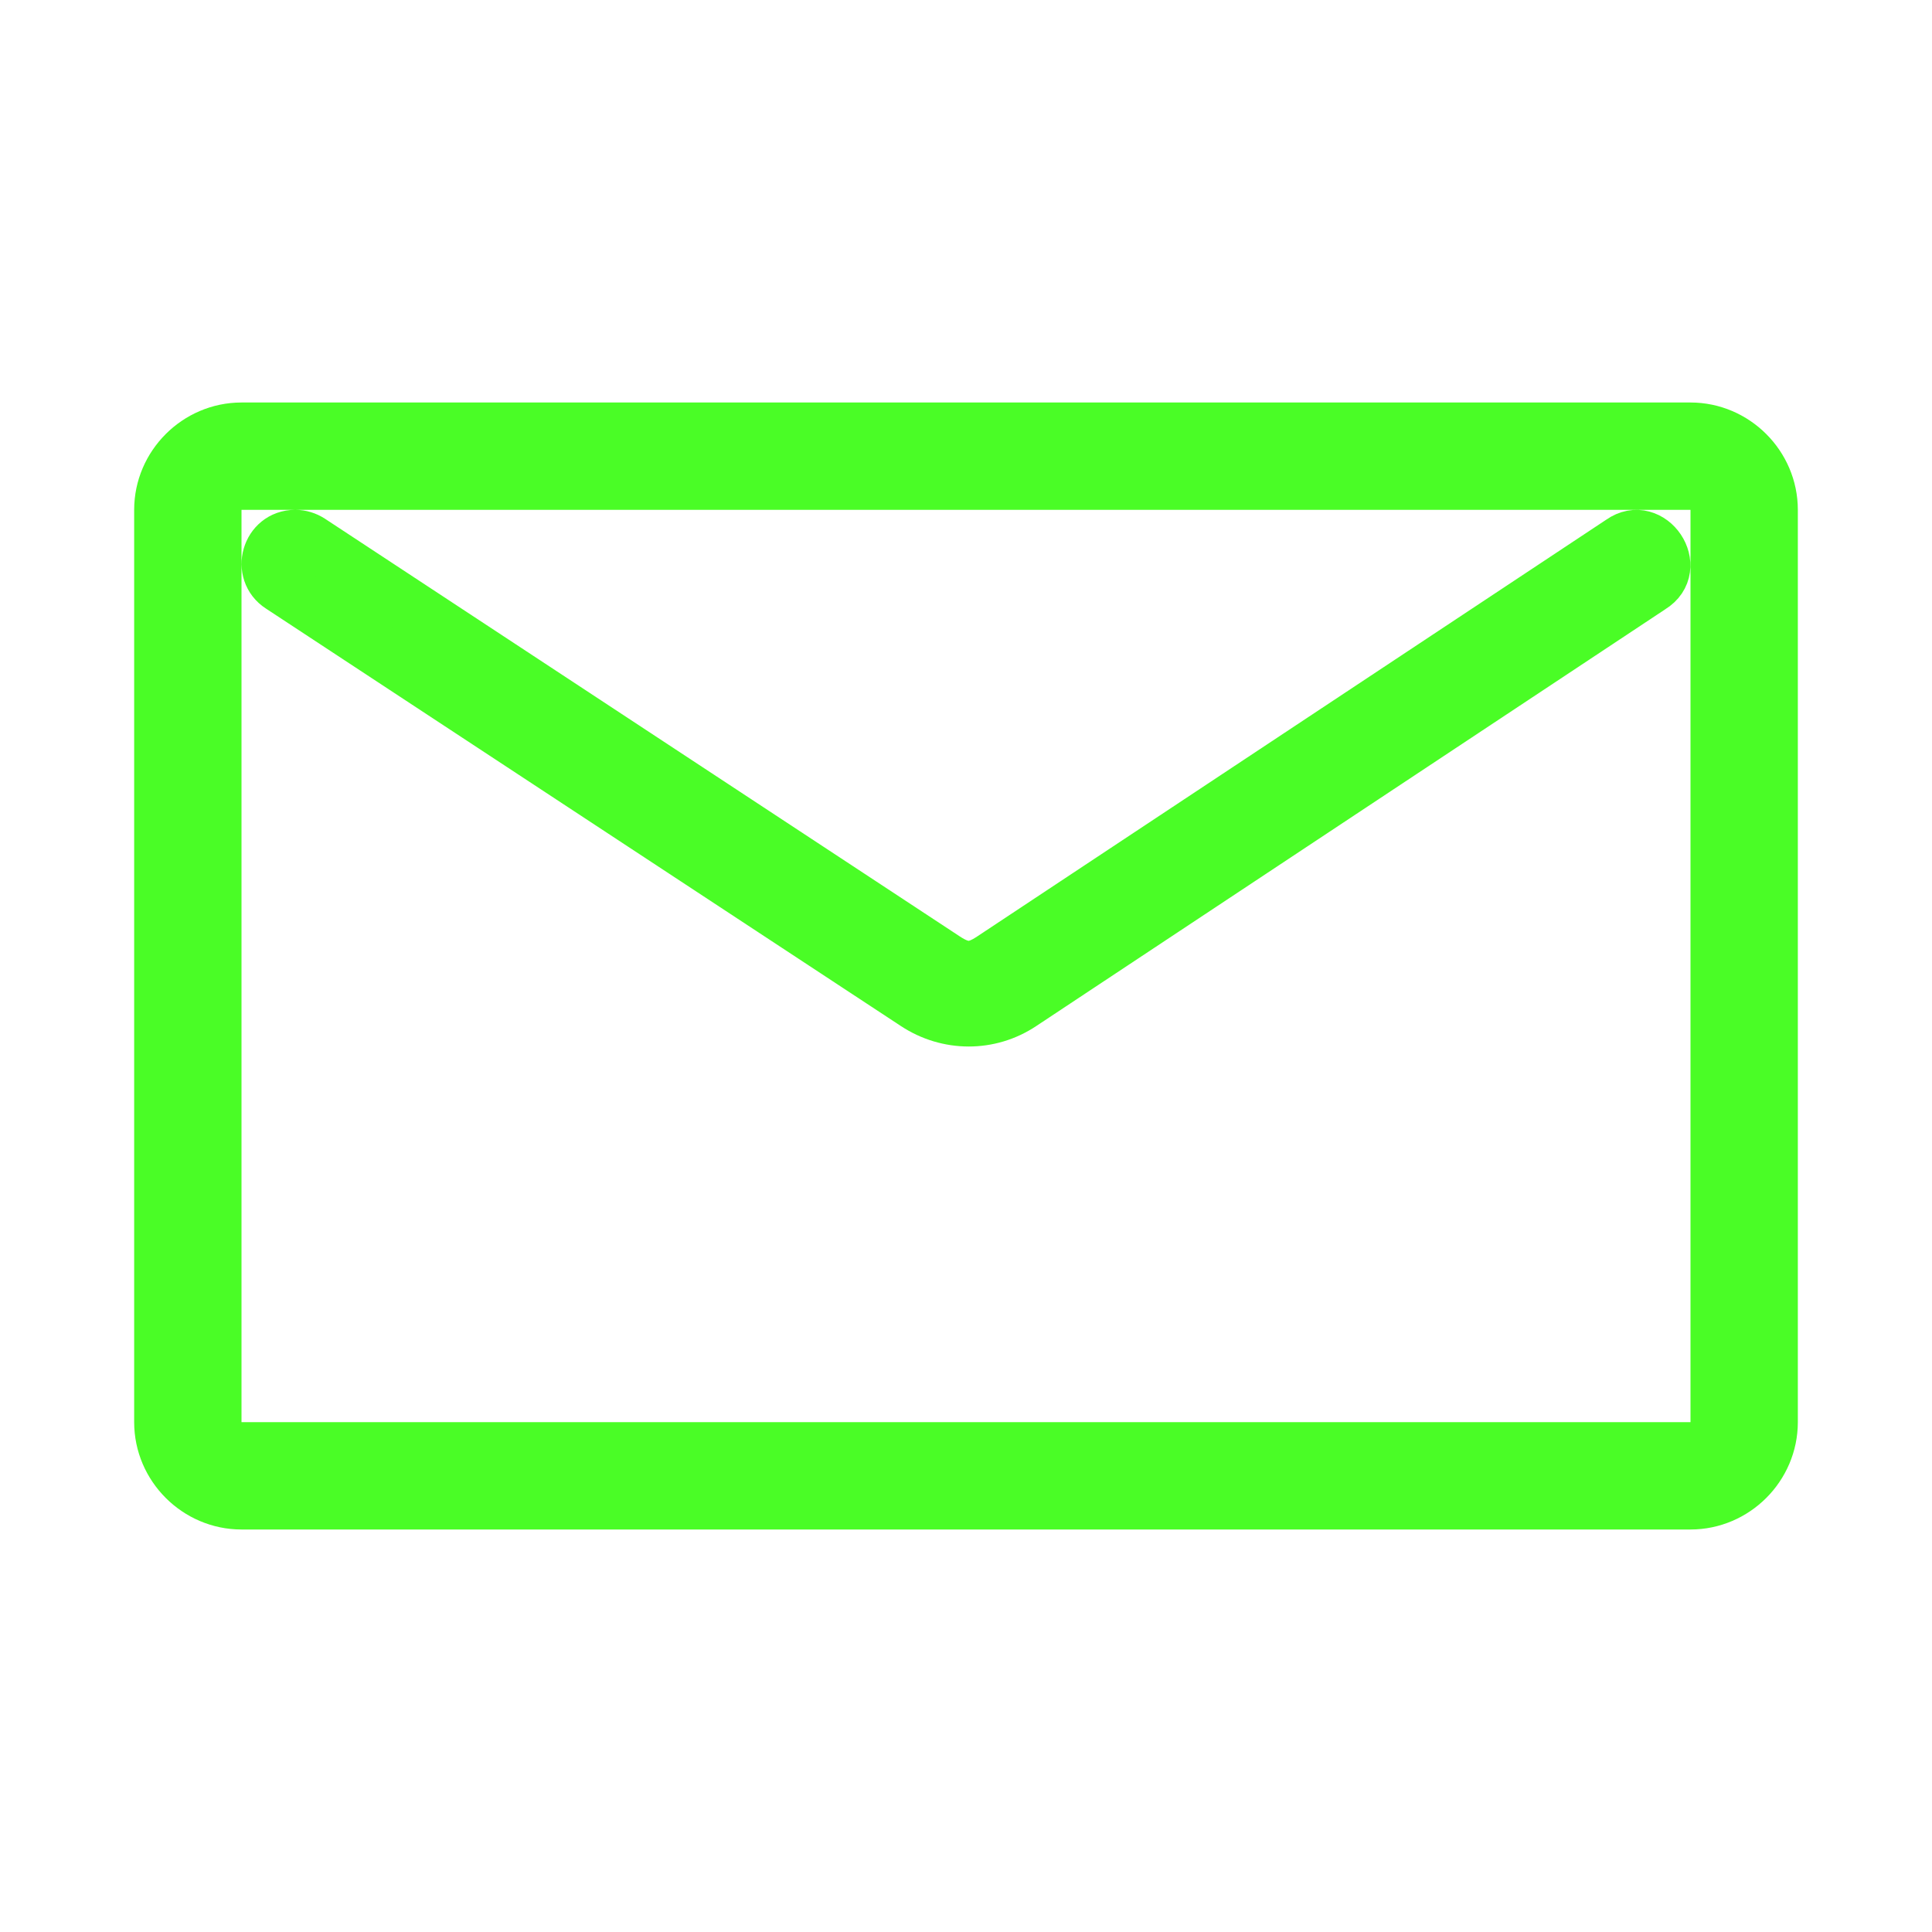 <!DOCTYPE svg PUBLIC "-//W3C//DTD SVG 1.1//EN" "http://www.w3.org/Graphics/SVG/1.1/DTD/svg11.dtd">
<!-- Uploaded to: SVG Repo, www.svgrepo.com, Transformed by: SVG Repo Mixer Tools -->
<svg fill="#4afd26" width="64px" height="64px" viewBox="-3 -3 36.00 36.00" xmlns="http://www.w3.org/2000/svg" stroke="#4afd26">
<g id="SVGRepo_bgCarrier" stroke-width="0"/>
<g id="SVGRepo_iconCarrier">
<path d="M2.5 7c-.5 0-.685.656-.27.922l11.833 7.78c.6.395 1.37.4 1.97 0l11.727-7.77c.578-.353-.01-1.22-.55-.834l-11.728 7.77c-.327.218-.54.216-.87 0L2.783 7.085C2.698 7.03 2.602 7 2.5 7zm-1-2C.678 5 0 5.678 0 6.5v17c0 .822.678 1.5 1.5 1.5h27c.822 0 1.5-.678 1.5-1.5v-17c0-.822-.678-1.5-1.5-1.5h-27zm0 1h27c.286 0 .5.214.5.5v17c0 .286-.214.5-.5.5h-27c-.286 0-.5-.214-.5-.5v-17c0-.286.214-.5.5-.5z"/>
</g>
</svg>